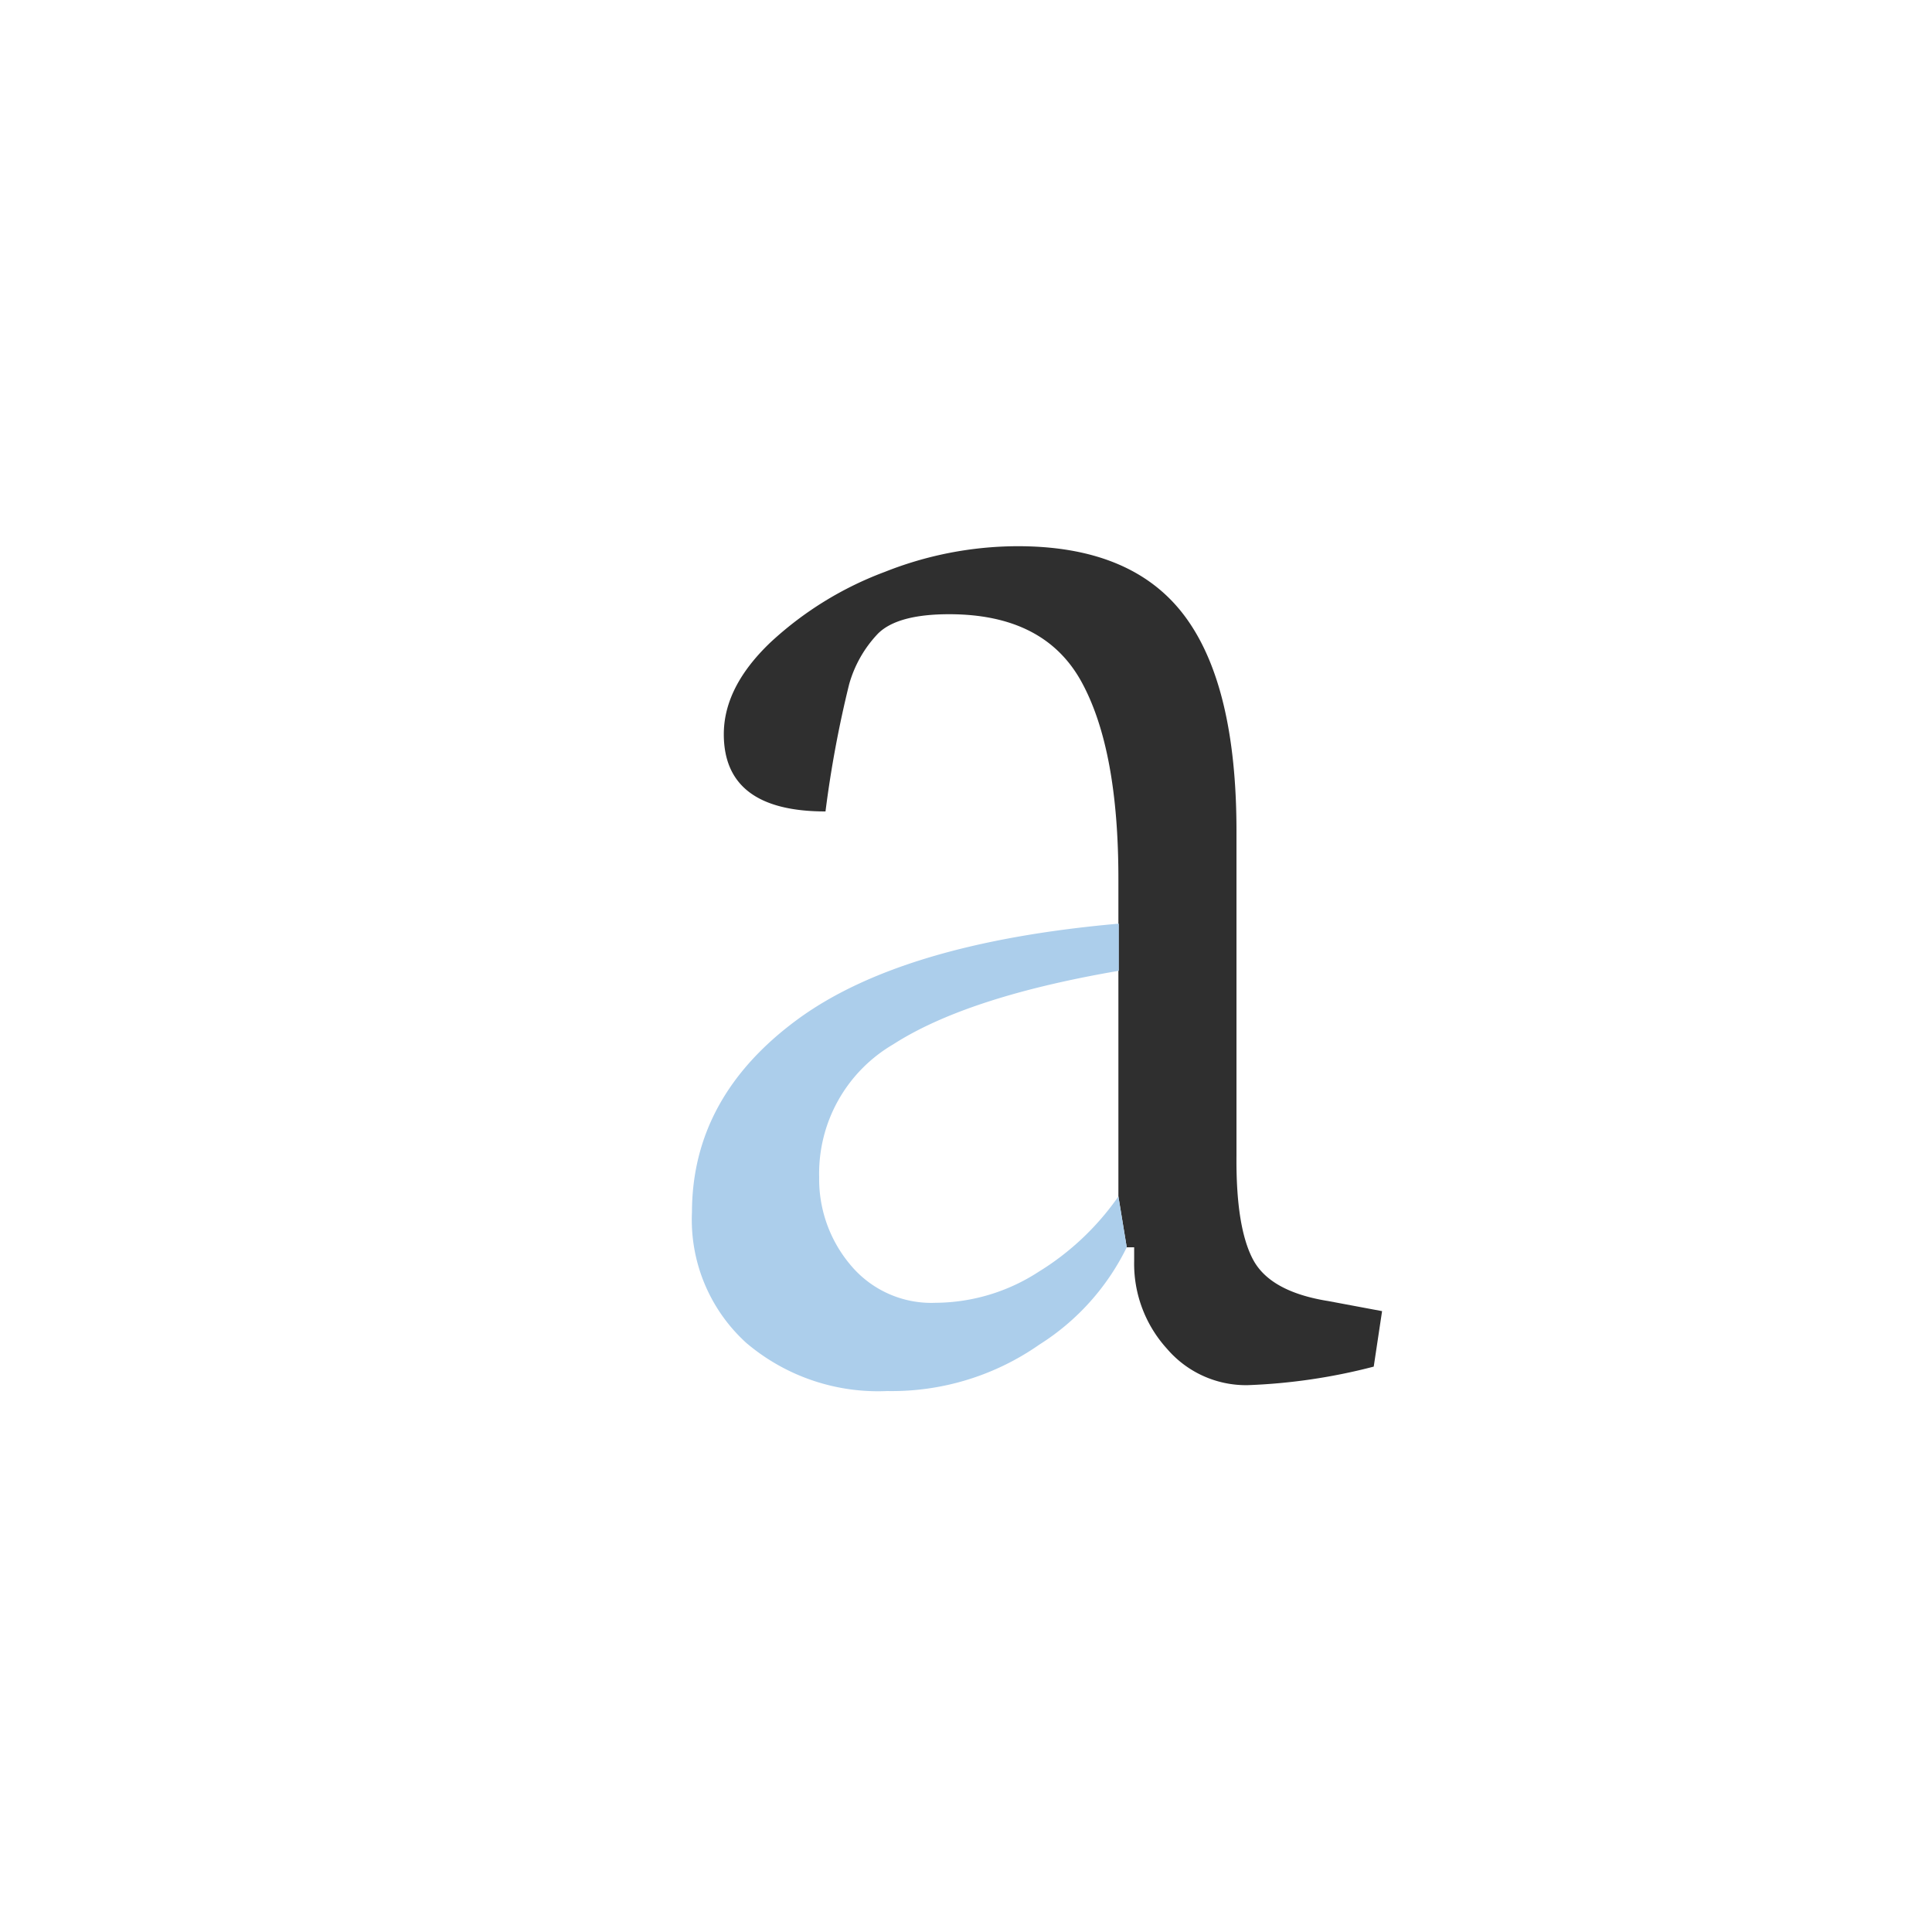 <svg
  id="Layer_1"
  data-name="Layer 1"
  xmlns="http://www.w3.org/2000/svg"
  viewBox="0 0 125 125"
>
  <defs>
    <style>
      .cls-1 {
        fill: none;
      }
      .cls-2 {
        fill: #2f2f2f;
      }
      .cls-3 {
        fill: #acceeb;
      }
    </style>
  </defs>
  <title>09-en-bowl</title>
  <path
    class="cls-1"
    d="M53,76.16A8.6,8.6,0,0,0,55,81.81a6.8,6.8,0,0,0,5.51,2.48,12.34,12.34,0,0,0,6.64-2,17.35,17.35,0,0,0,5.18-4.88V62.81q-9.82,1.68-14.6,4.76A9.68,9.68,0,0,0,53,76.16Z"
  />
  <path
    class="cls-2"
    d="M85.95,84.18q-3.77-.6-4.88-2.69T80,74.78v-21q0-9.52-3.41-14T65.72,35.34A23.38,23.38,0,0,0,57.25,37a22.34,22.34,0,0,0-7.42,4.58q-3,2.87-3,5.92,0,5,6.58,5a71.8,71.8,0,0,1,1.53-8.23A7.81,7.81,0,0,1,56.8,41q1.26-1.26,4.61-1.26,6.16,0,8.56,4.37t2.39,12.81V77.41l.54,3.29h.48v.9a8.17,8.17,0,0,0,2.12,5.66,6.73,6.73,0,0,0,5.21,2.36,37.63,37.63,0,0,0,8.17-1.2l.54-3.59Z"
  />
  <path
    class="cls-3"
    d="M67.19,82.29a12.34,12.34,0,0,1-6.64,2A6.8,6.8,0,0,1,55,81.81,8.6,8.6,0,0,1,53,76.16a9.68,9.68,0,0,1,4.79-8.59q4.79-3.08,14.6-4.76V59.76Q58.3,61,51.54,66T44.77,78.43A10.76,10.76,0,0,0,48.3,86.9,13.17,13.17,0,0,0,57.4,90a16.64,16.64,0,0,0,9.84-3A15.48,15.48,0,0,0,72.9,80.7l-.54-3.29A17.35,17.35,0,0,1,67.19,82.29Z"
  />
</svg>
